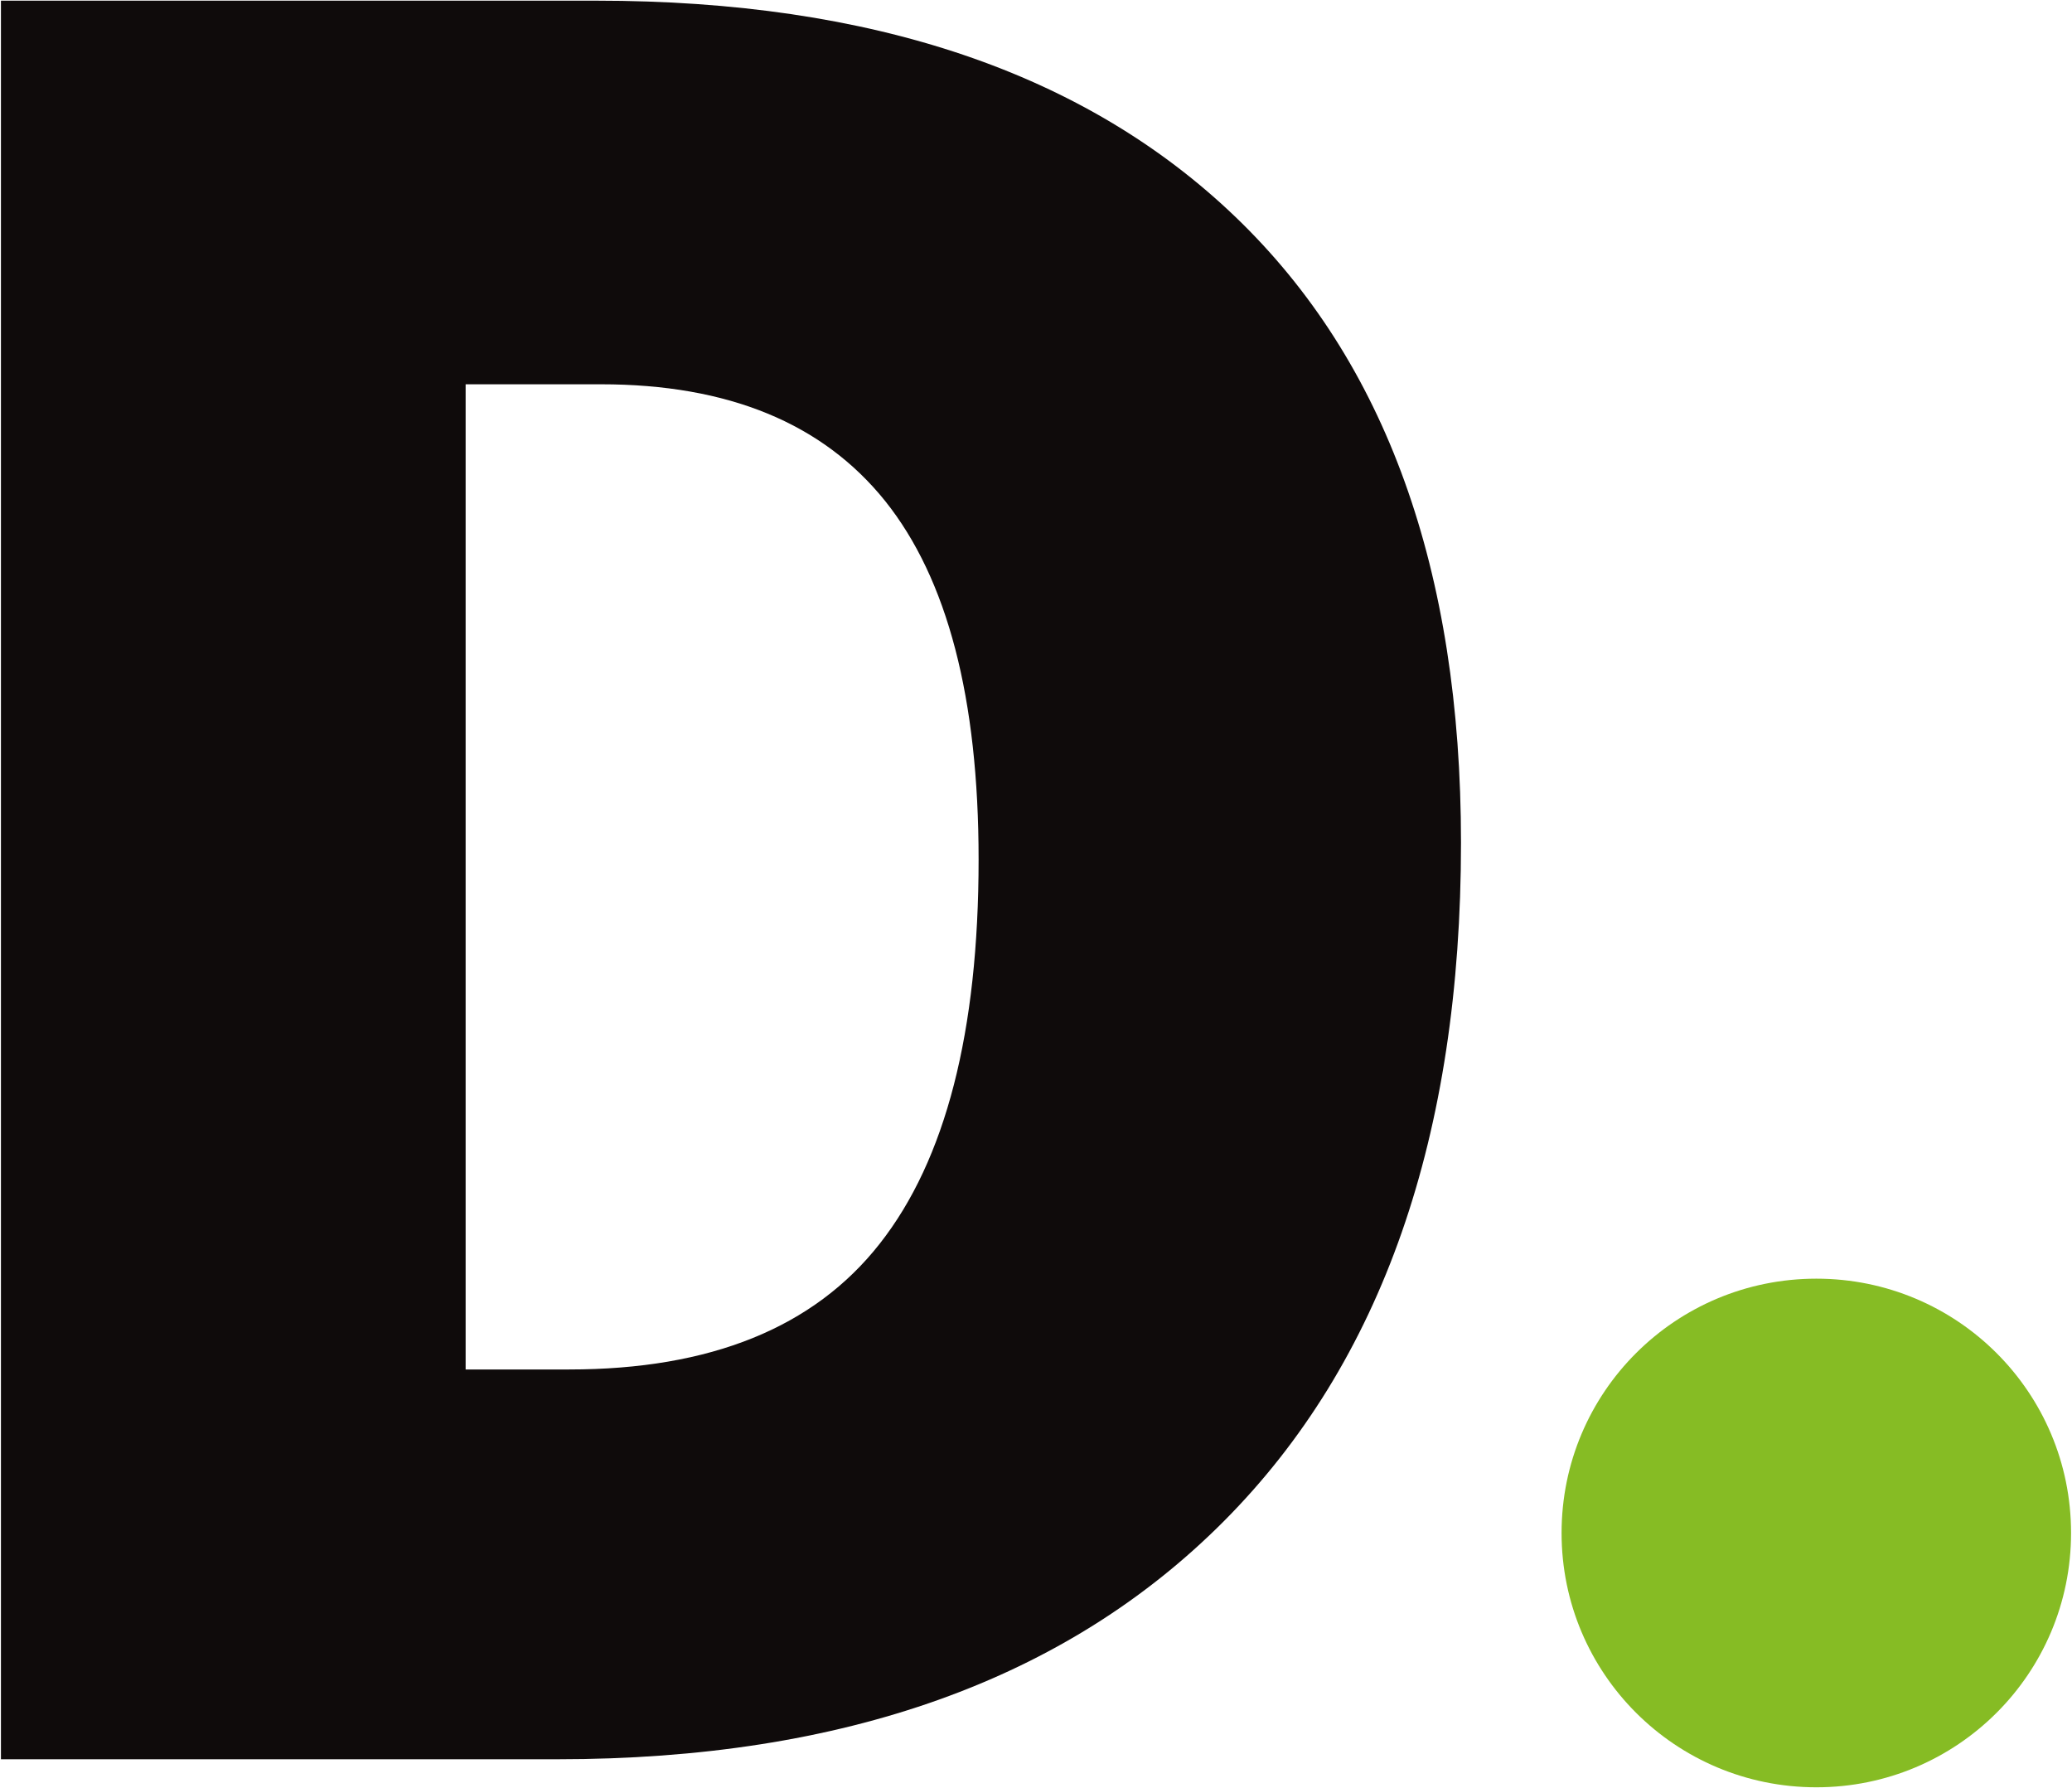 <svg version="1.2" xmlns="http://www.w3.org/2000/svg" viewBox="0 0 1545 1333" width="1545" height="1333">
	<title>Deloitte-svg</title>
	<style>
		.s0 { fill: #86bc24 } 
		.s1 { fill: #0f0b0b } 
	</style>
	<g id="layer1">
		<g id="g3359">
			<g id="g3371">
				<path id="path3356" class="s0" d="m1354.4 1332.5c-105.1 0-190-84.8-190-189.6 0-104.9 84.9-189.6 190-189.6 105 0 189.9 84.7 189.9 189.6 0 104.8-84.9 189.6-189.9 189.6z"/>
				<path id="path3360" fill-rule="evenodd" class="s1" d="m1089.4 628.2q0 328.2-176.7 505.8-176.8 177.6-497.1 177.6h-414.9v-1311.1h443.9q308.8 0 476.8 161.4c112 107.6 168 263 168 466.3zm-359.7 12.5q0-180.1-69.7-267.2c-46.6-58-117.1-87-211.9-87h-100.9v734.5h77.2c105.3 0 182.5-31.2 231.6-93.8 49.1-62.4 73.7-157.9 73.7-286.5z"/>
			</g>
		</g>
	</g>
</svg>